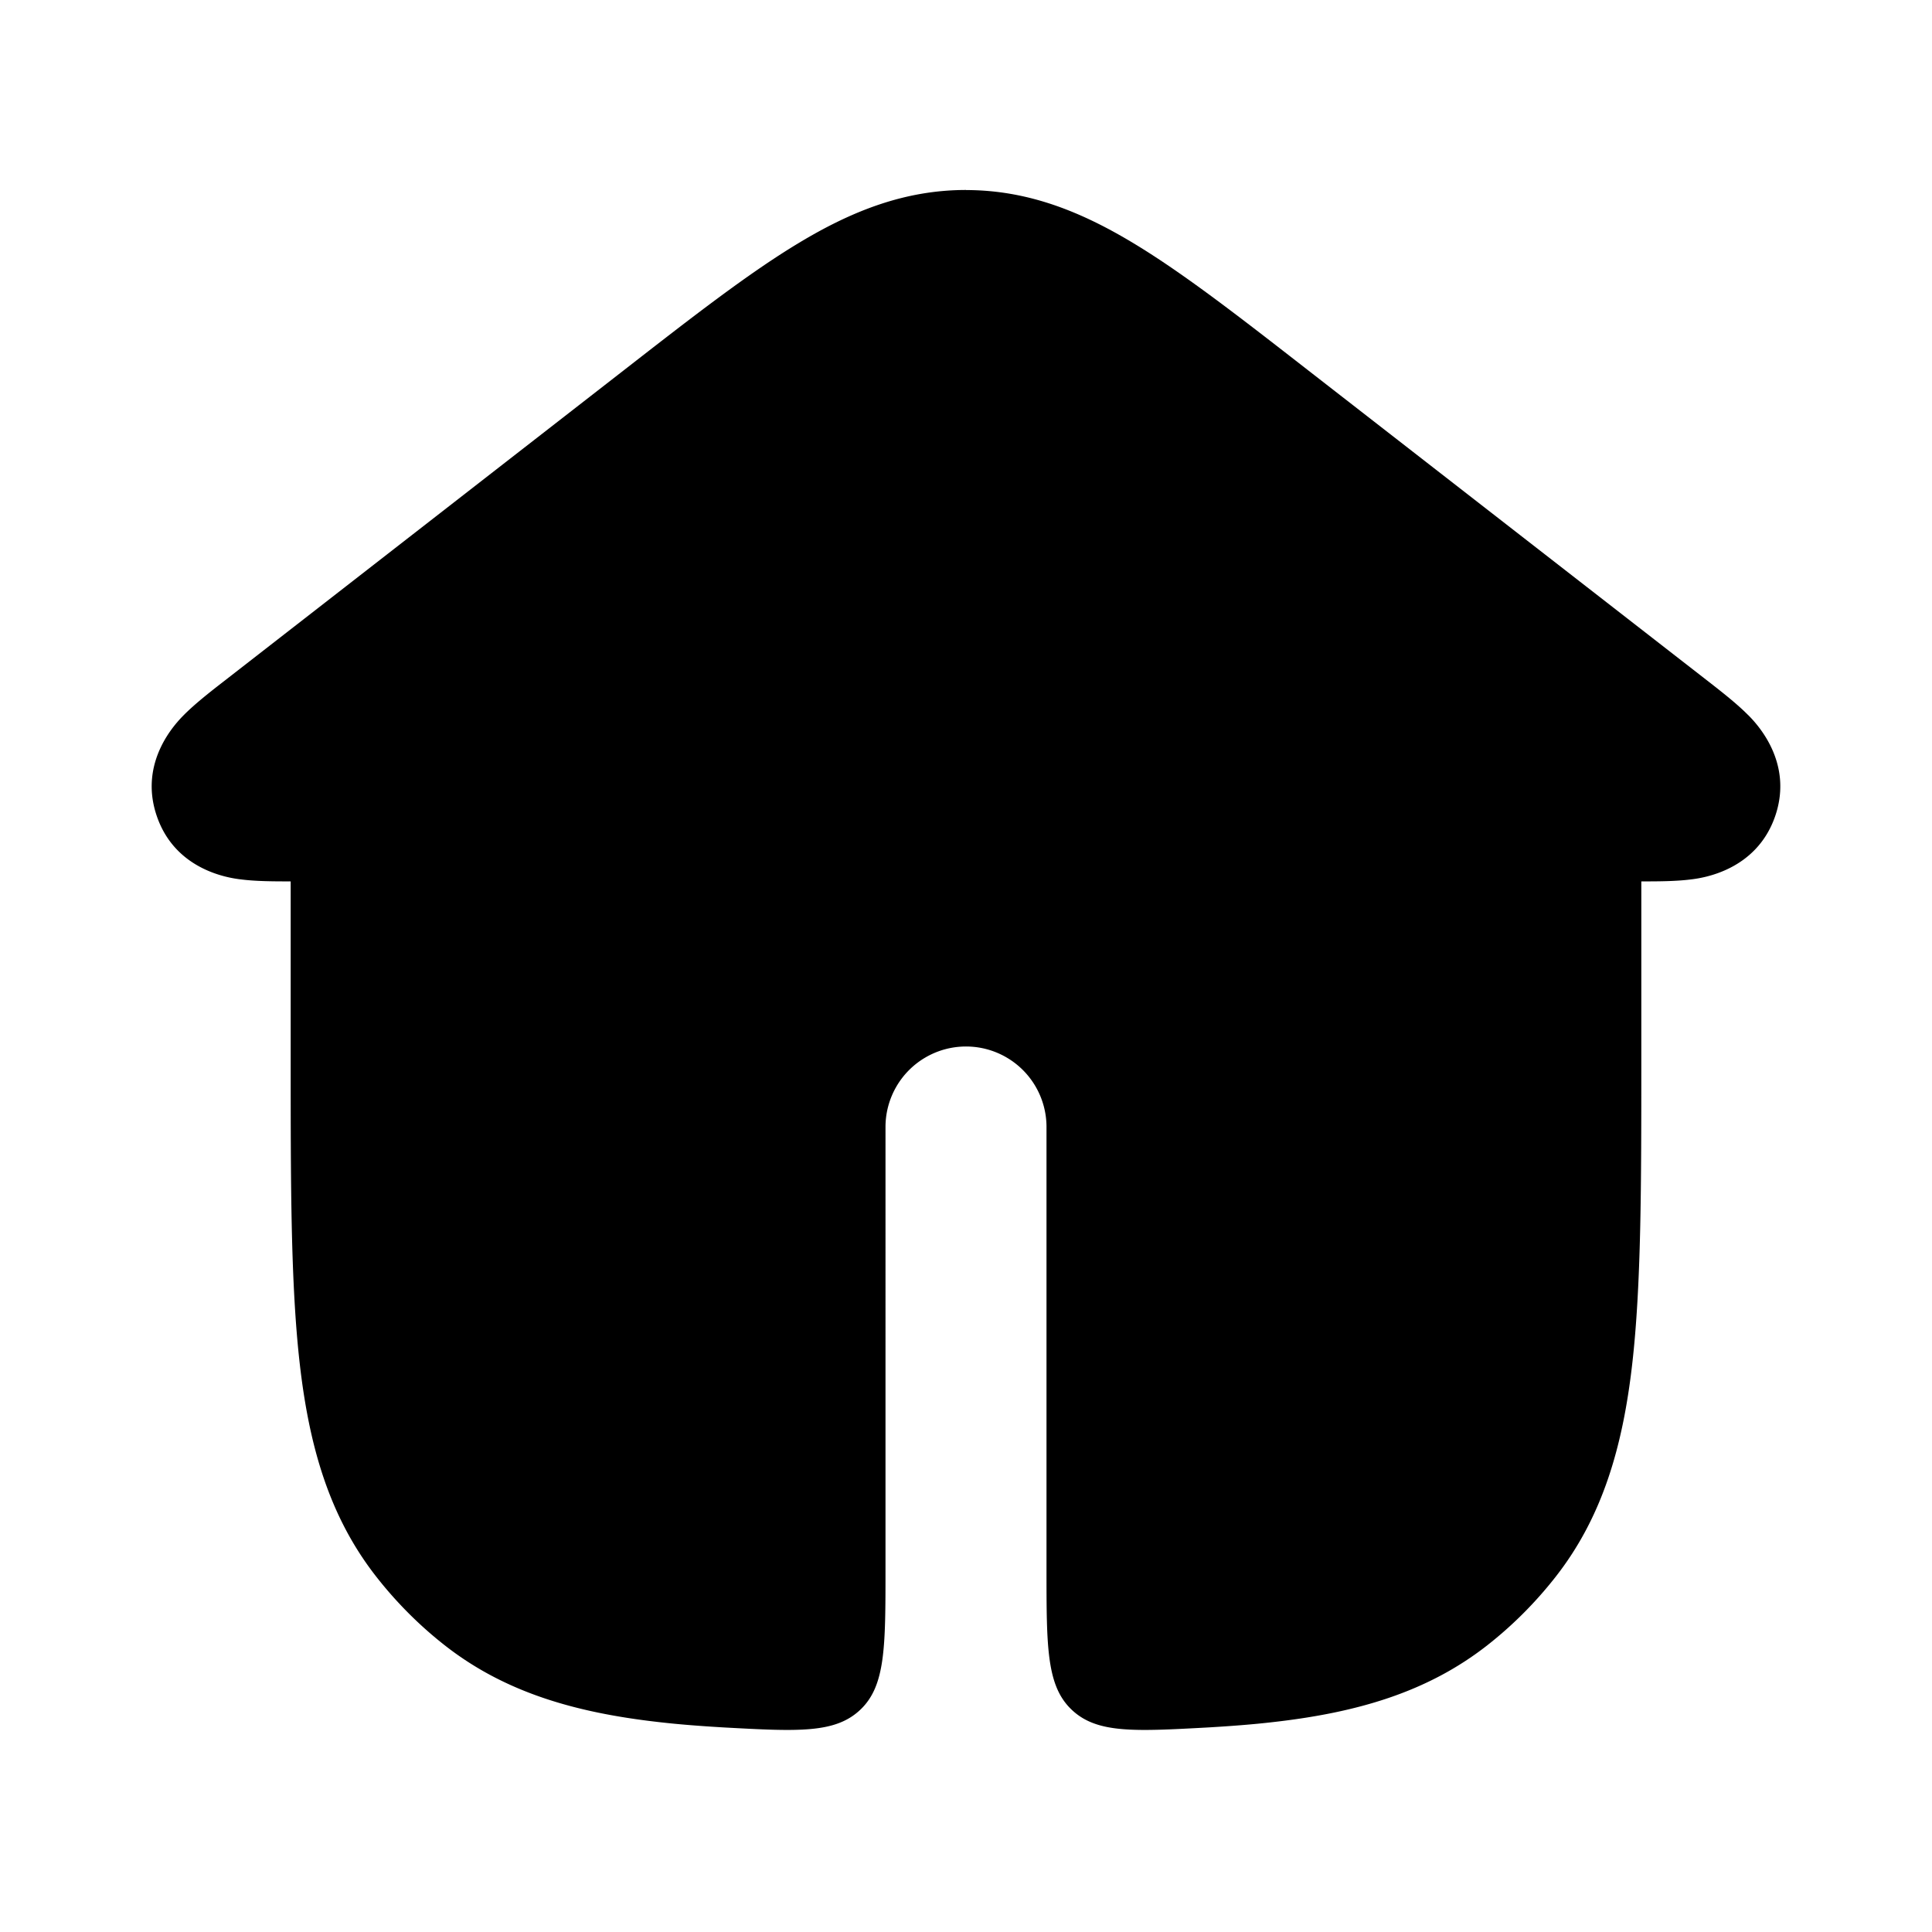<svg xmlns="http://www.w3.org/2000/svg" width="24" height="24" viewBox="0 0 24 24" fill="none">
    <path fill="currentColor" d="M12 2.36c-.764 0-1.424.264-2.08.66-.623.375-1.326.922-2.17 1.579L2.772 8.47c-.16.124-.35.273-.489.413l-.001.001c-.092.094-.567.576-.334 1.254.232.678.903.768 1.033.785h.003c.19.026.428.026.627.026v2.228c0 1.538 0 2.779.113 3.767.117 1.022.366 1.899.954 2.647.247.315.531.6.846.847.748.587 1.626.836 2.648.953.256.03.53.051.821.068.921.05 1.382.076 1.694-.22.313-.296.313-.778.313-1.743V14a1 1 0 1 1 2 0v5.496c0 .965 0 1.447.313 1.743.312.296.773.27 1.694.22.29-.017.564-.038.82-.068 1.023-.117 1.9-.366 2.649-.953.315-.247.599-.532.846-.847.587-.748.837-1.625.954-2.647.113-.988.113-2.229.113-3.767v-2.228c.2 0 .436 0 .627-.026h.002c.13-.017.801-.107 1.034-.785.233-.678-.242-1.16-.334-1.254l-.002-.001c-.138-.14-.329-.289-.488-.413L16.25 4.6c-.844-.657-1.547-1.204-2.17-1.579-.657-.396-1.316-.66-2.08-.66"/>
</svg>